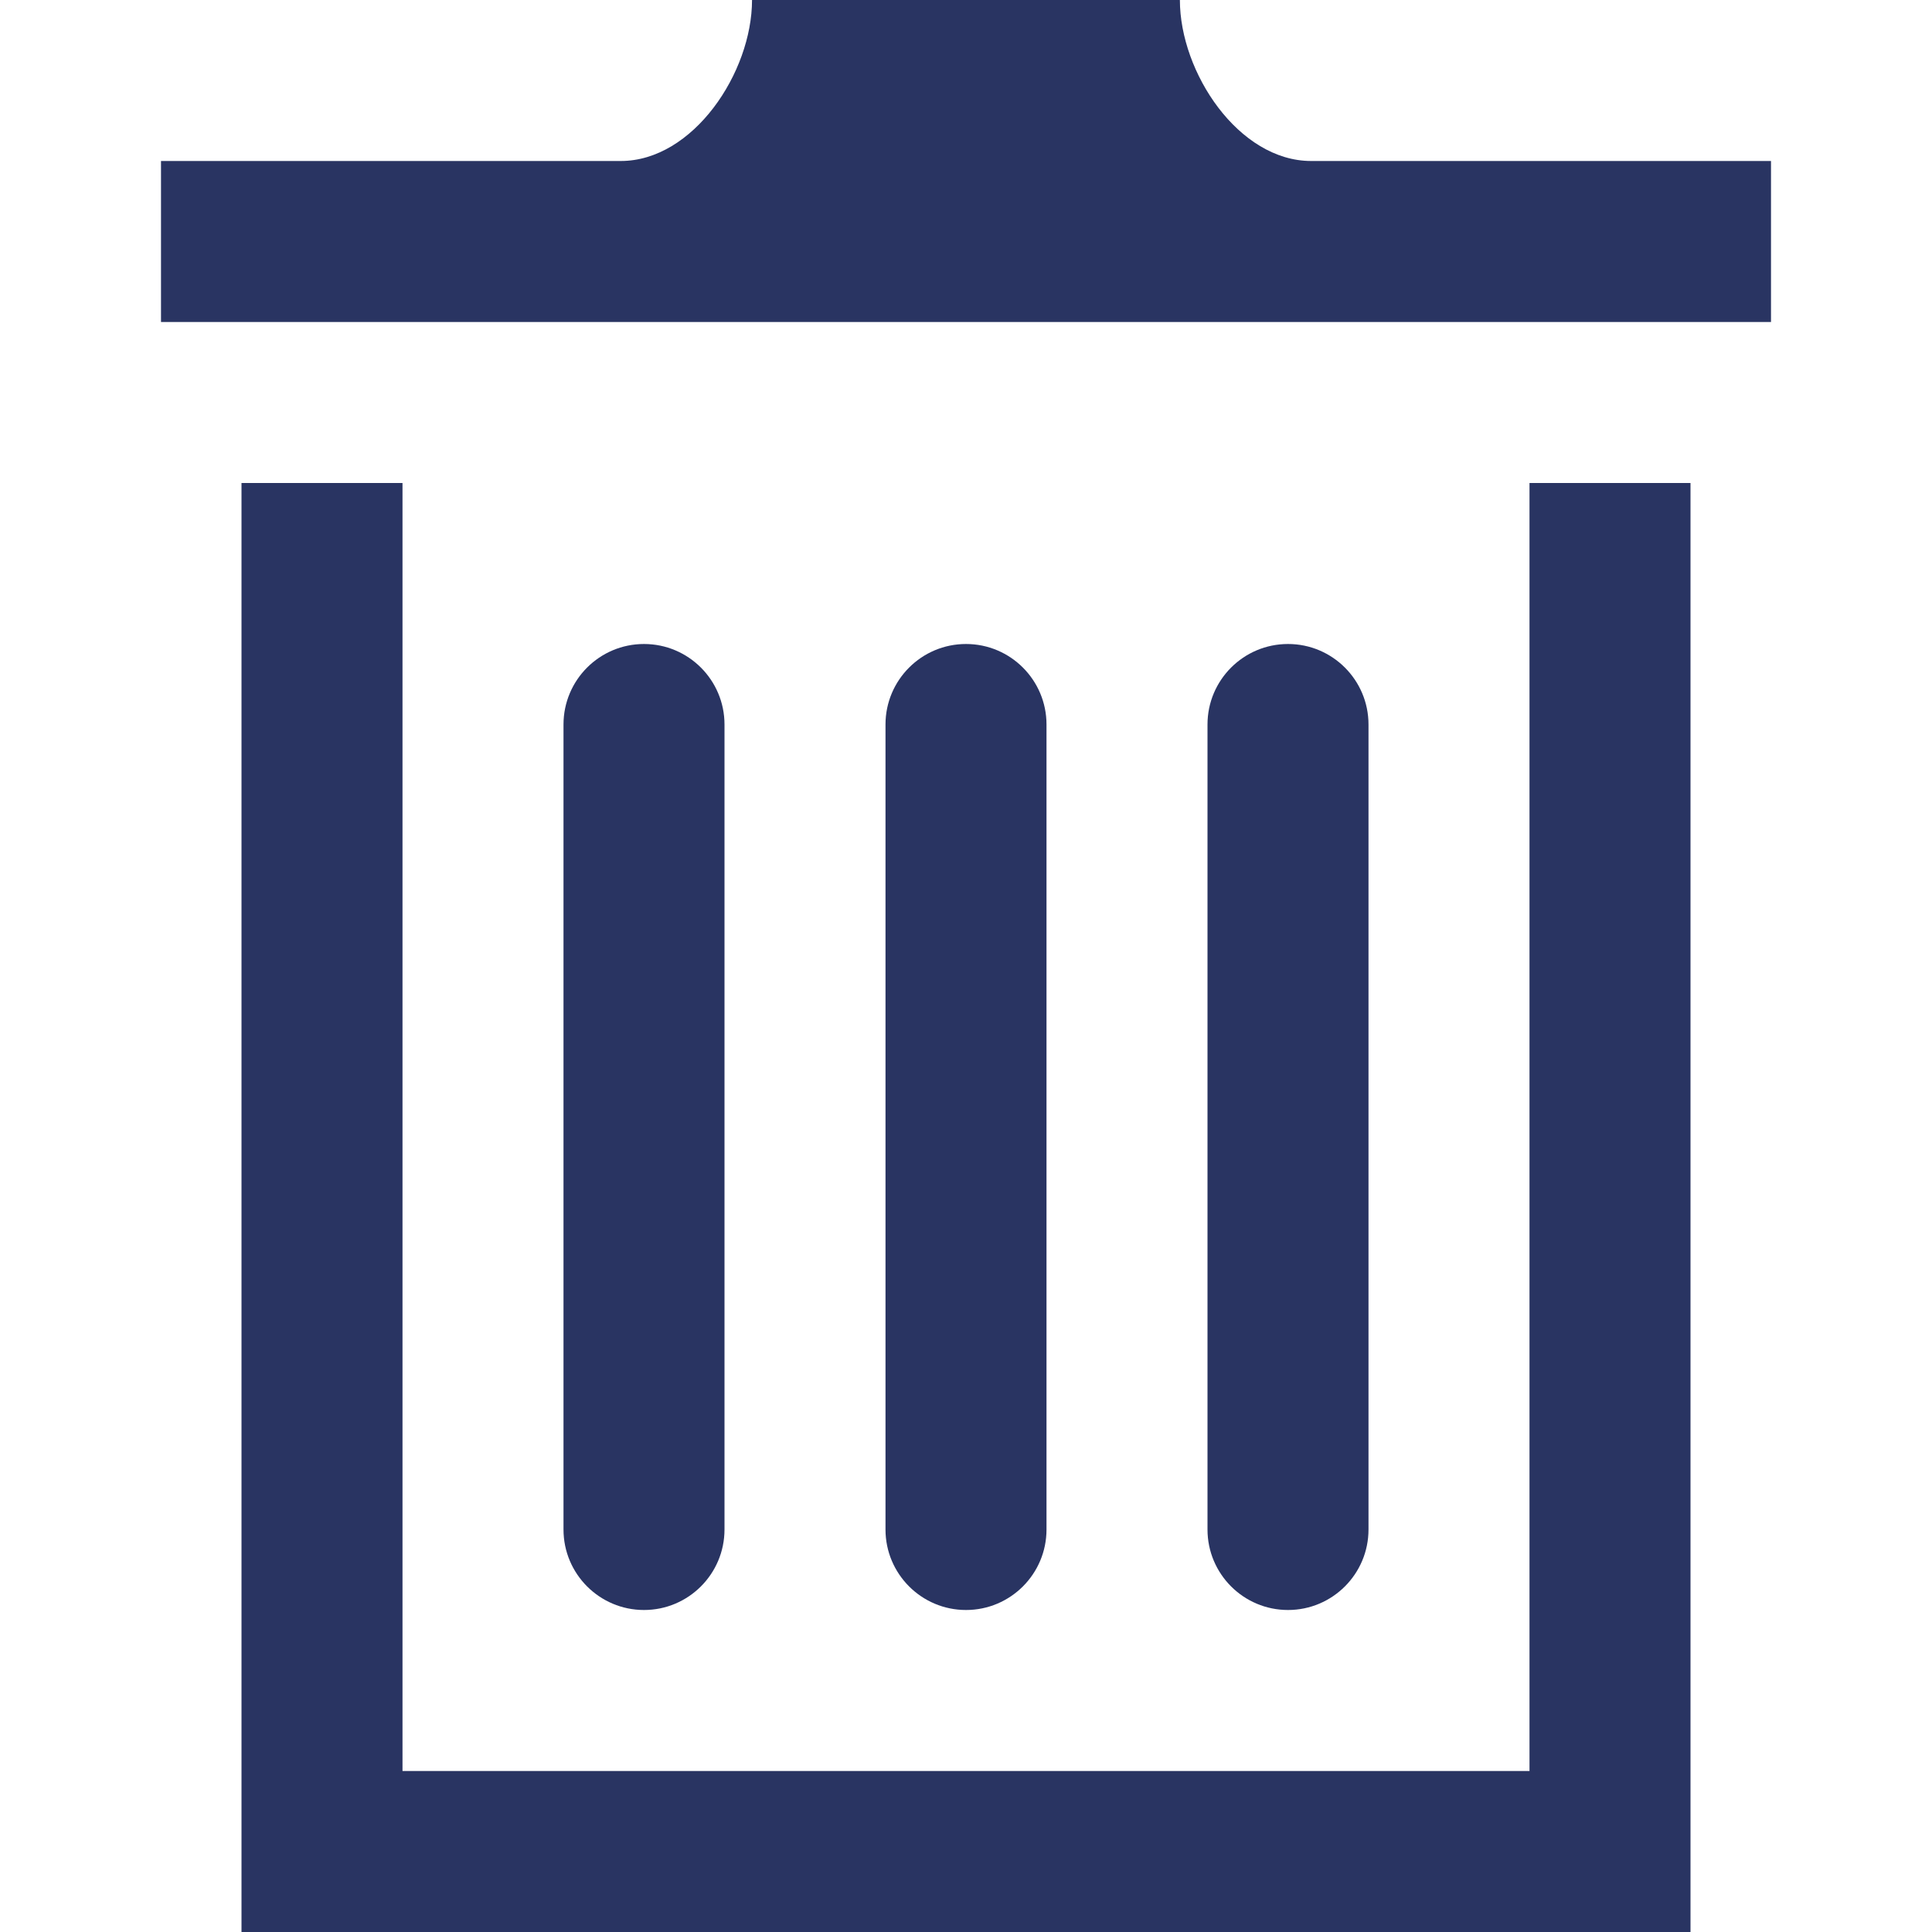 <svg width="24" height="24" viewBox="0 0 24 24" fill="none" xmlns="http://www.w3.org/2000/svg">
<path d="M9 19C9 19.552 8.552 20 8 20C7.448 20 7 19.552 7 19V9C7 8.448 7.448 8 8 8C8.552 8 9 8.448 9 9V19ZM13 19C13 19.552 12.552 20 12 20C11.448 20 11 19.552 11 19V9C11 8.448 11.448 8 12 8C12.552 8 13 8.448 13 9V19ZM17 19C17 19.552 16.552 20 16 20C15.448 20 15 19.552 15 19V9C15 8.448 15.448 8 16 8C16.552 8 17 8.448 17 9V19ZM22 2V4H2V2H7.711C8.611 2 9.342 0.901 9.342 0H14.657C14.657 0.901 15.387 2 16.288 2H22ZM19 6V22H5V6H3V24H21V6H19Z" fill="#293462"/>
</svg>
